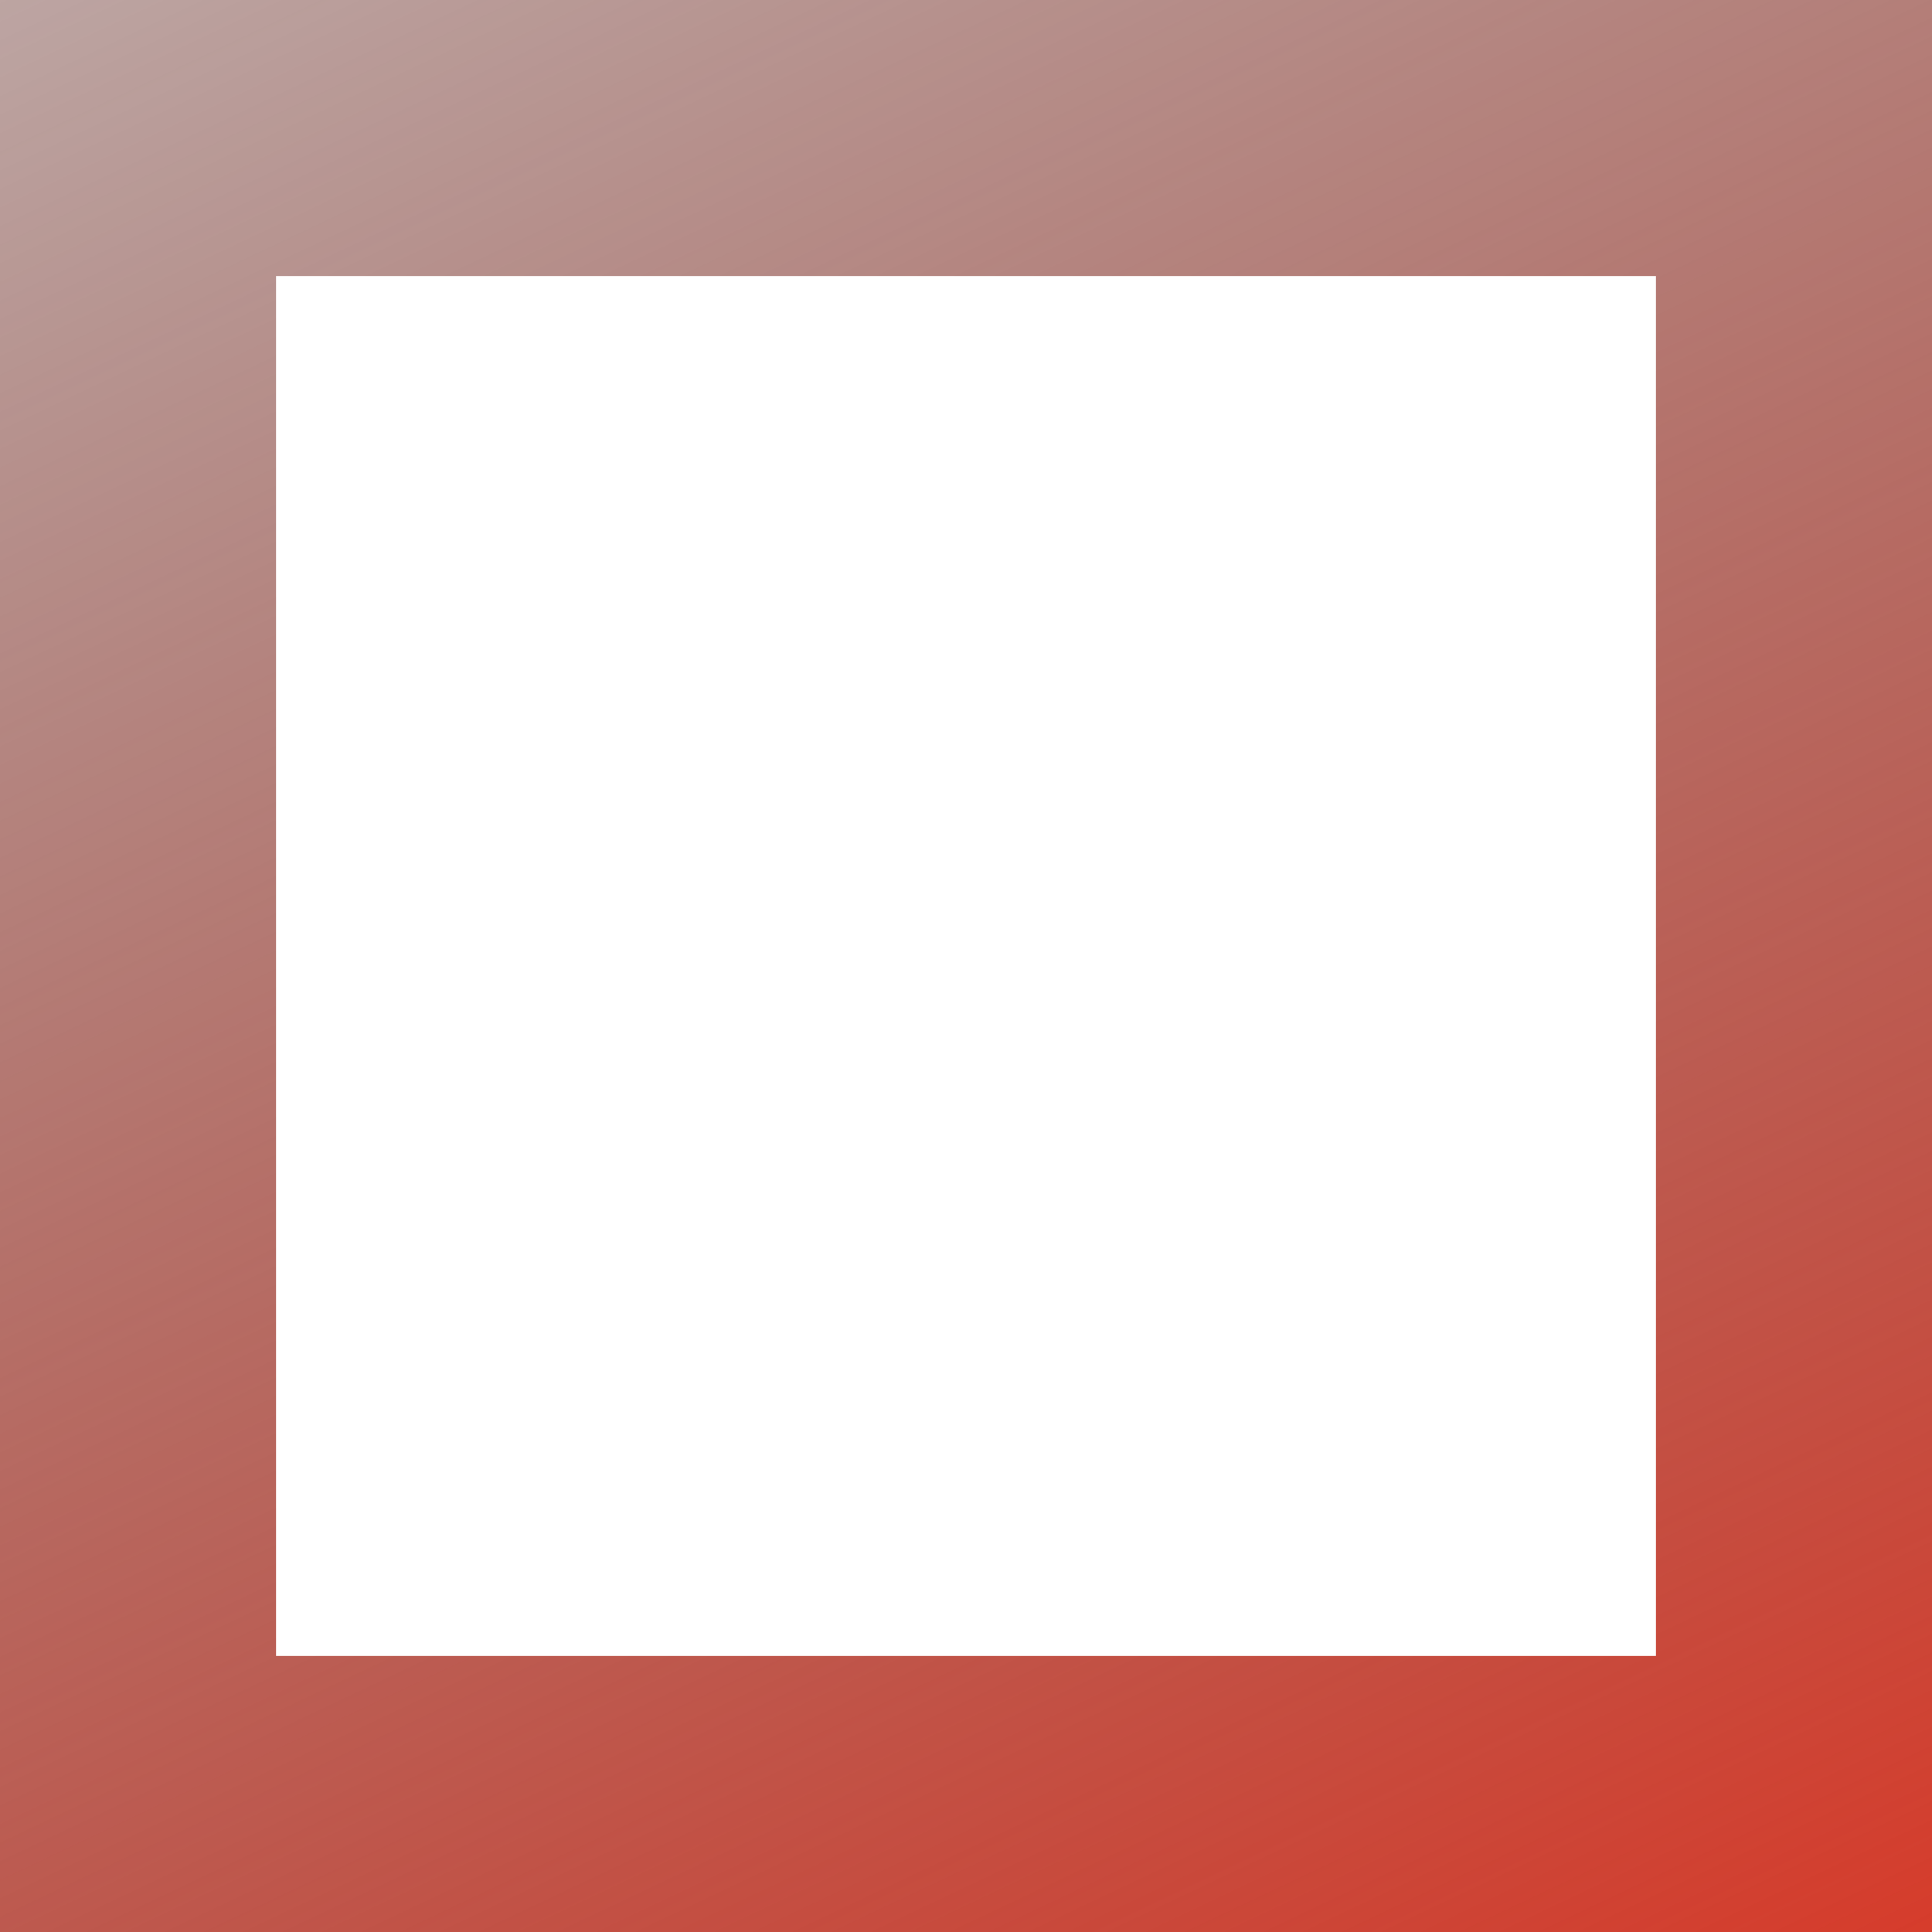 <svg width="21" height="21" viewBox="0 0 21 21" fill="none" xmlns="http://www.w3.org/2000/svg">
<rect x="1.5" y="1.5" width="18" height="18" stroke="url(#paint0_linear_278_387)" stroke-width="3"/>
<defs>
<linearGradient id="paint0_linear_278_387" x1="-9.479" y1="-15.604" x2="10.457" y2="26.501" gradientUnits="userSpaceOnUse">
<stop stop-opacity="0"/>
<stop offset="1" stop-color="#D83B2A"/>
</linearGradient>
</defs>
</svg>
